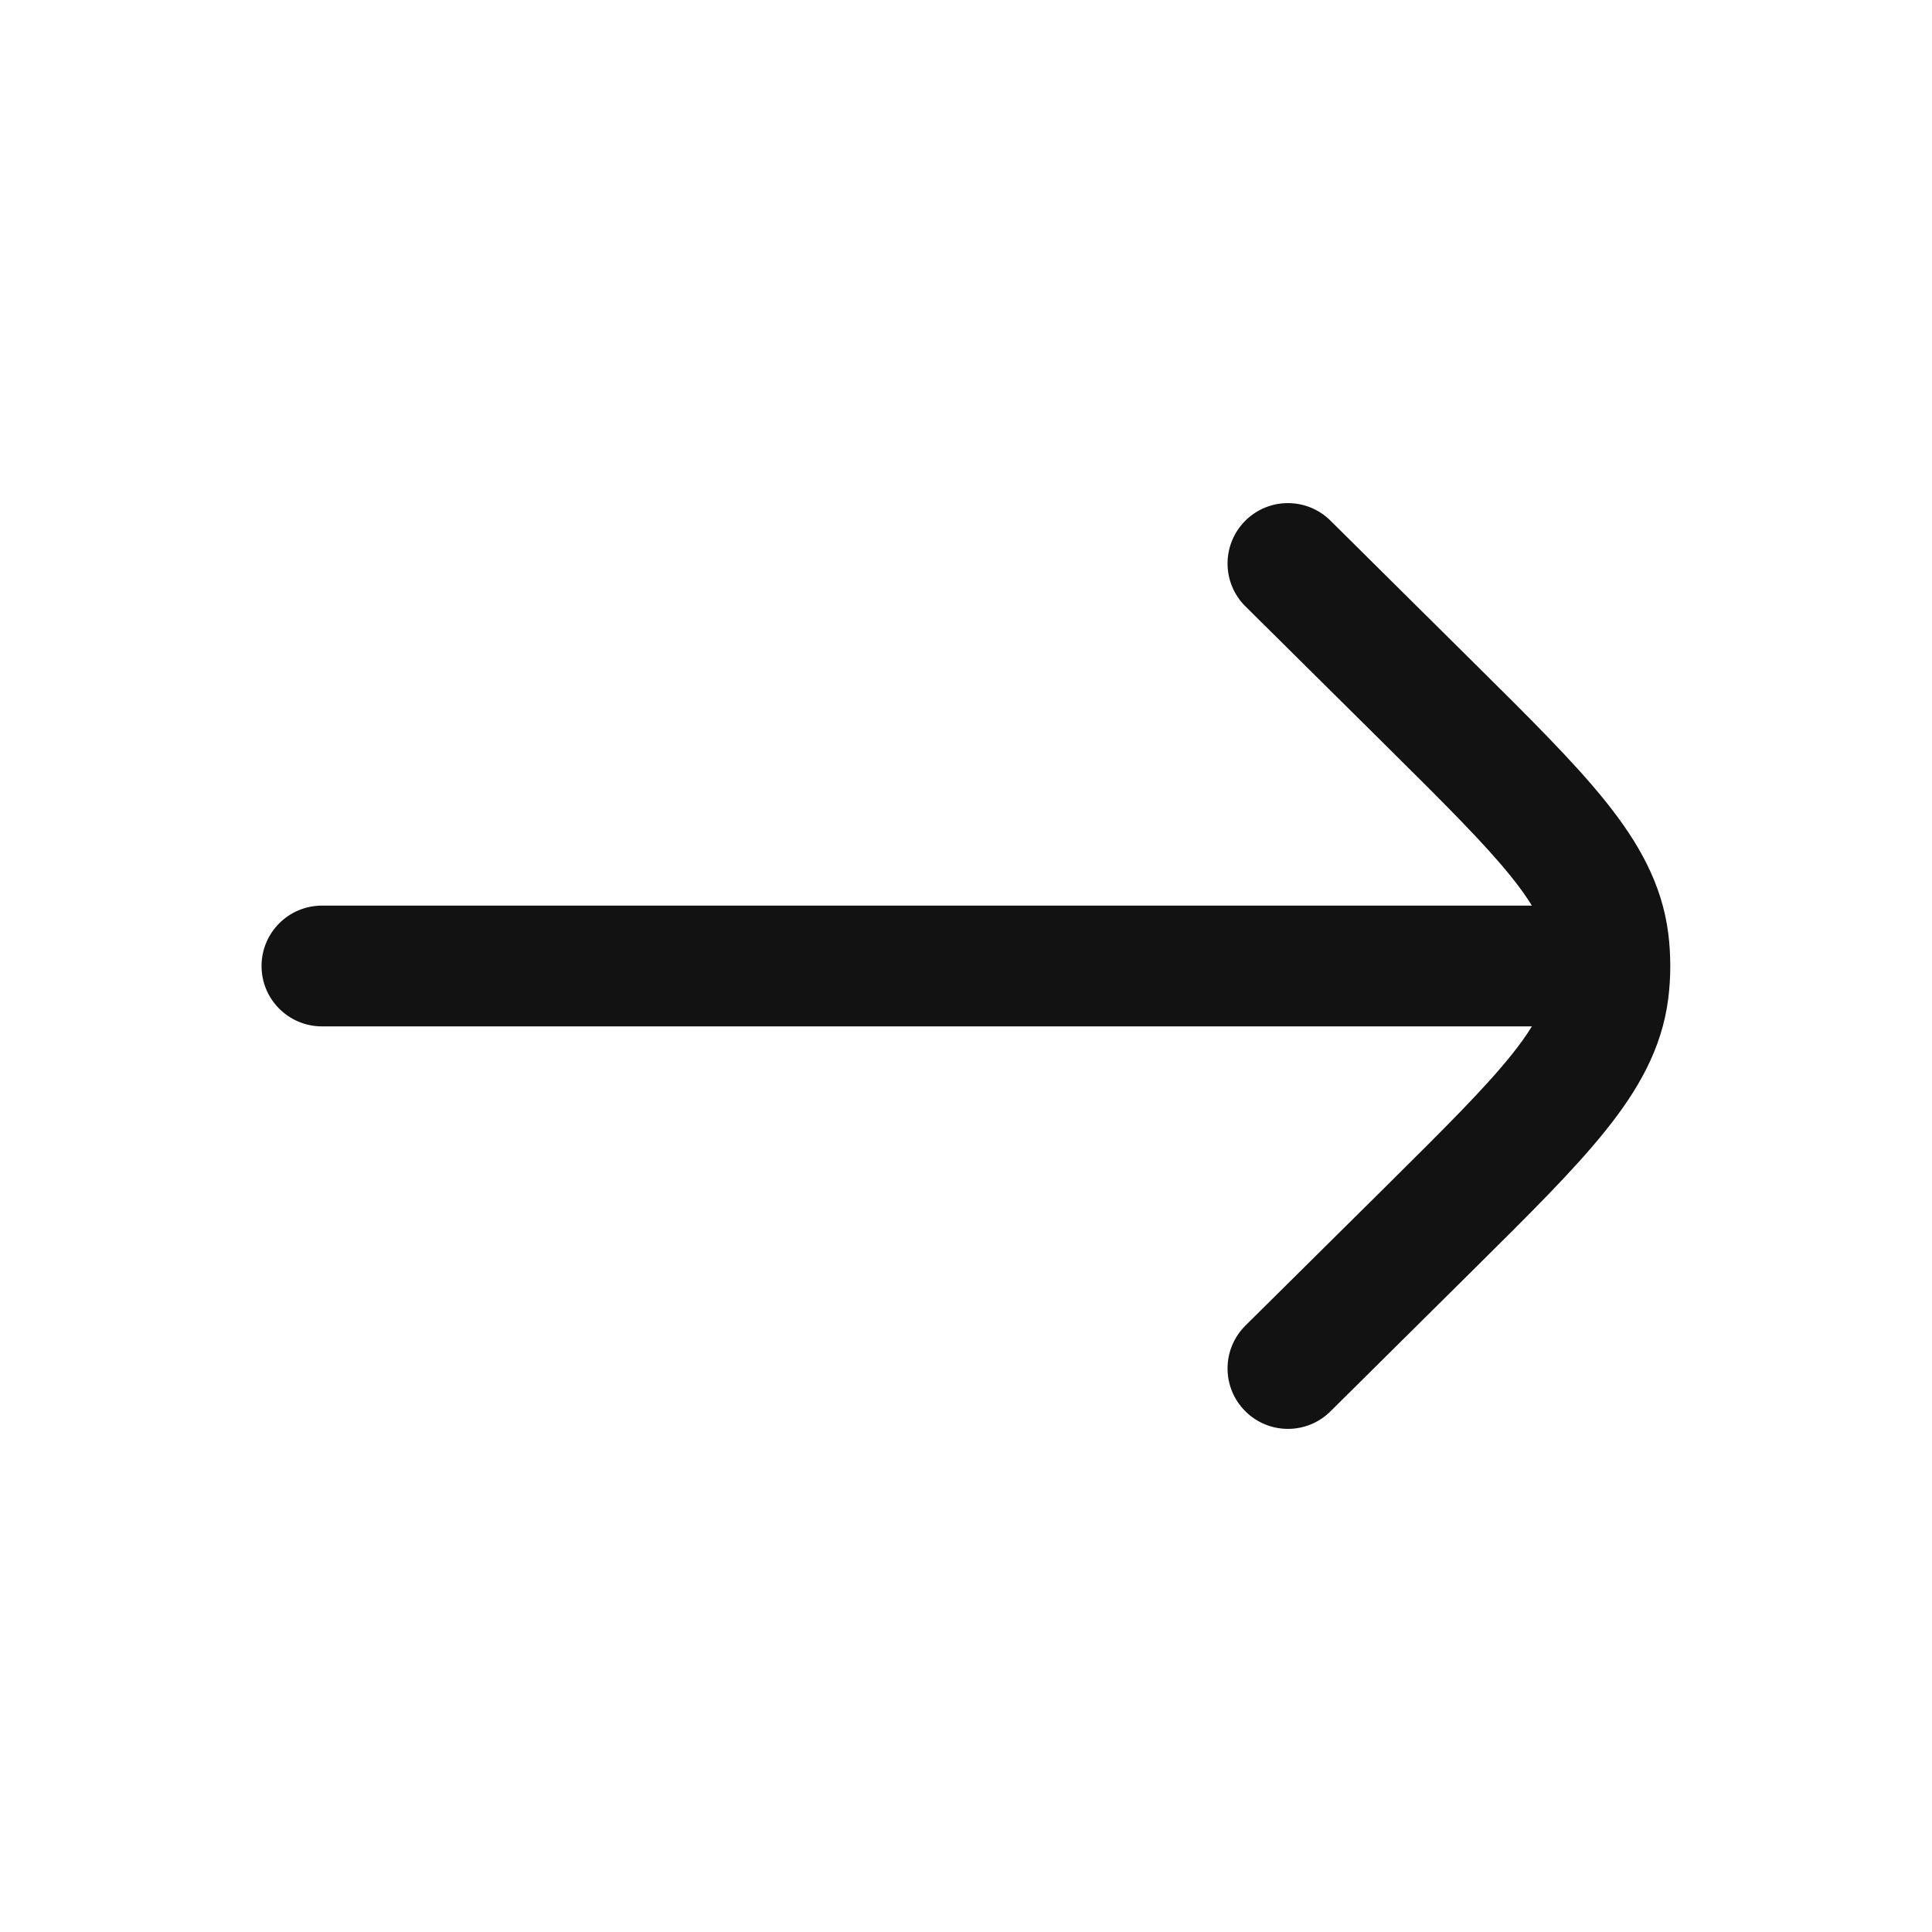 <svg width="32" height="32" viewBox="0 0 32 32" fill="none" xmlns="http://www.w3.org/2000/svg">
  <path d="M22.036 8.623C21.644 8.234 21.011 8.237 20.622 8.629C20.233 9.022 20.236 9.655 20.628 10.043L22.979 12.373C23.933 13.319 24.587 13.97 25.03 14.521C25.174 14.7 25.286 14.858 25.373 15L5.332 15C4.78 15 4.332 15.448 4.332 16C4.332 16.552 4.78 17 5.332 17L25.373 17C25.286 17.142 25.174 17.3 25.03 17.479C24.587 18.03 23.933 18.681 22.979 19.627L20.628 21.956C20.236 22.345 20.233 22.978 20.622 23.37C21.011 23.763 21.644 23.766 22.036 23.377L24.429 21.005C25.33 20.112 26.067 19.382 26.589 18.731C27.133 18.055 27.526 17.368 27.631 16.544C27.654 16.363 27.665 16.182 27.665 16C27.665 15.818 27.654 15.636 27.631 15.456C27.526 14.632 27.133 13.945 26.589 13.268C26.067 12.618 25.33 11.888 24.429 10.995L22.036 8.623Z" fill="#121212"/>
</svg>
